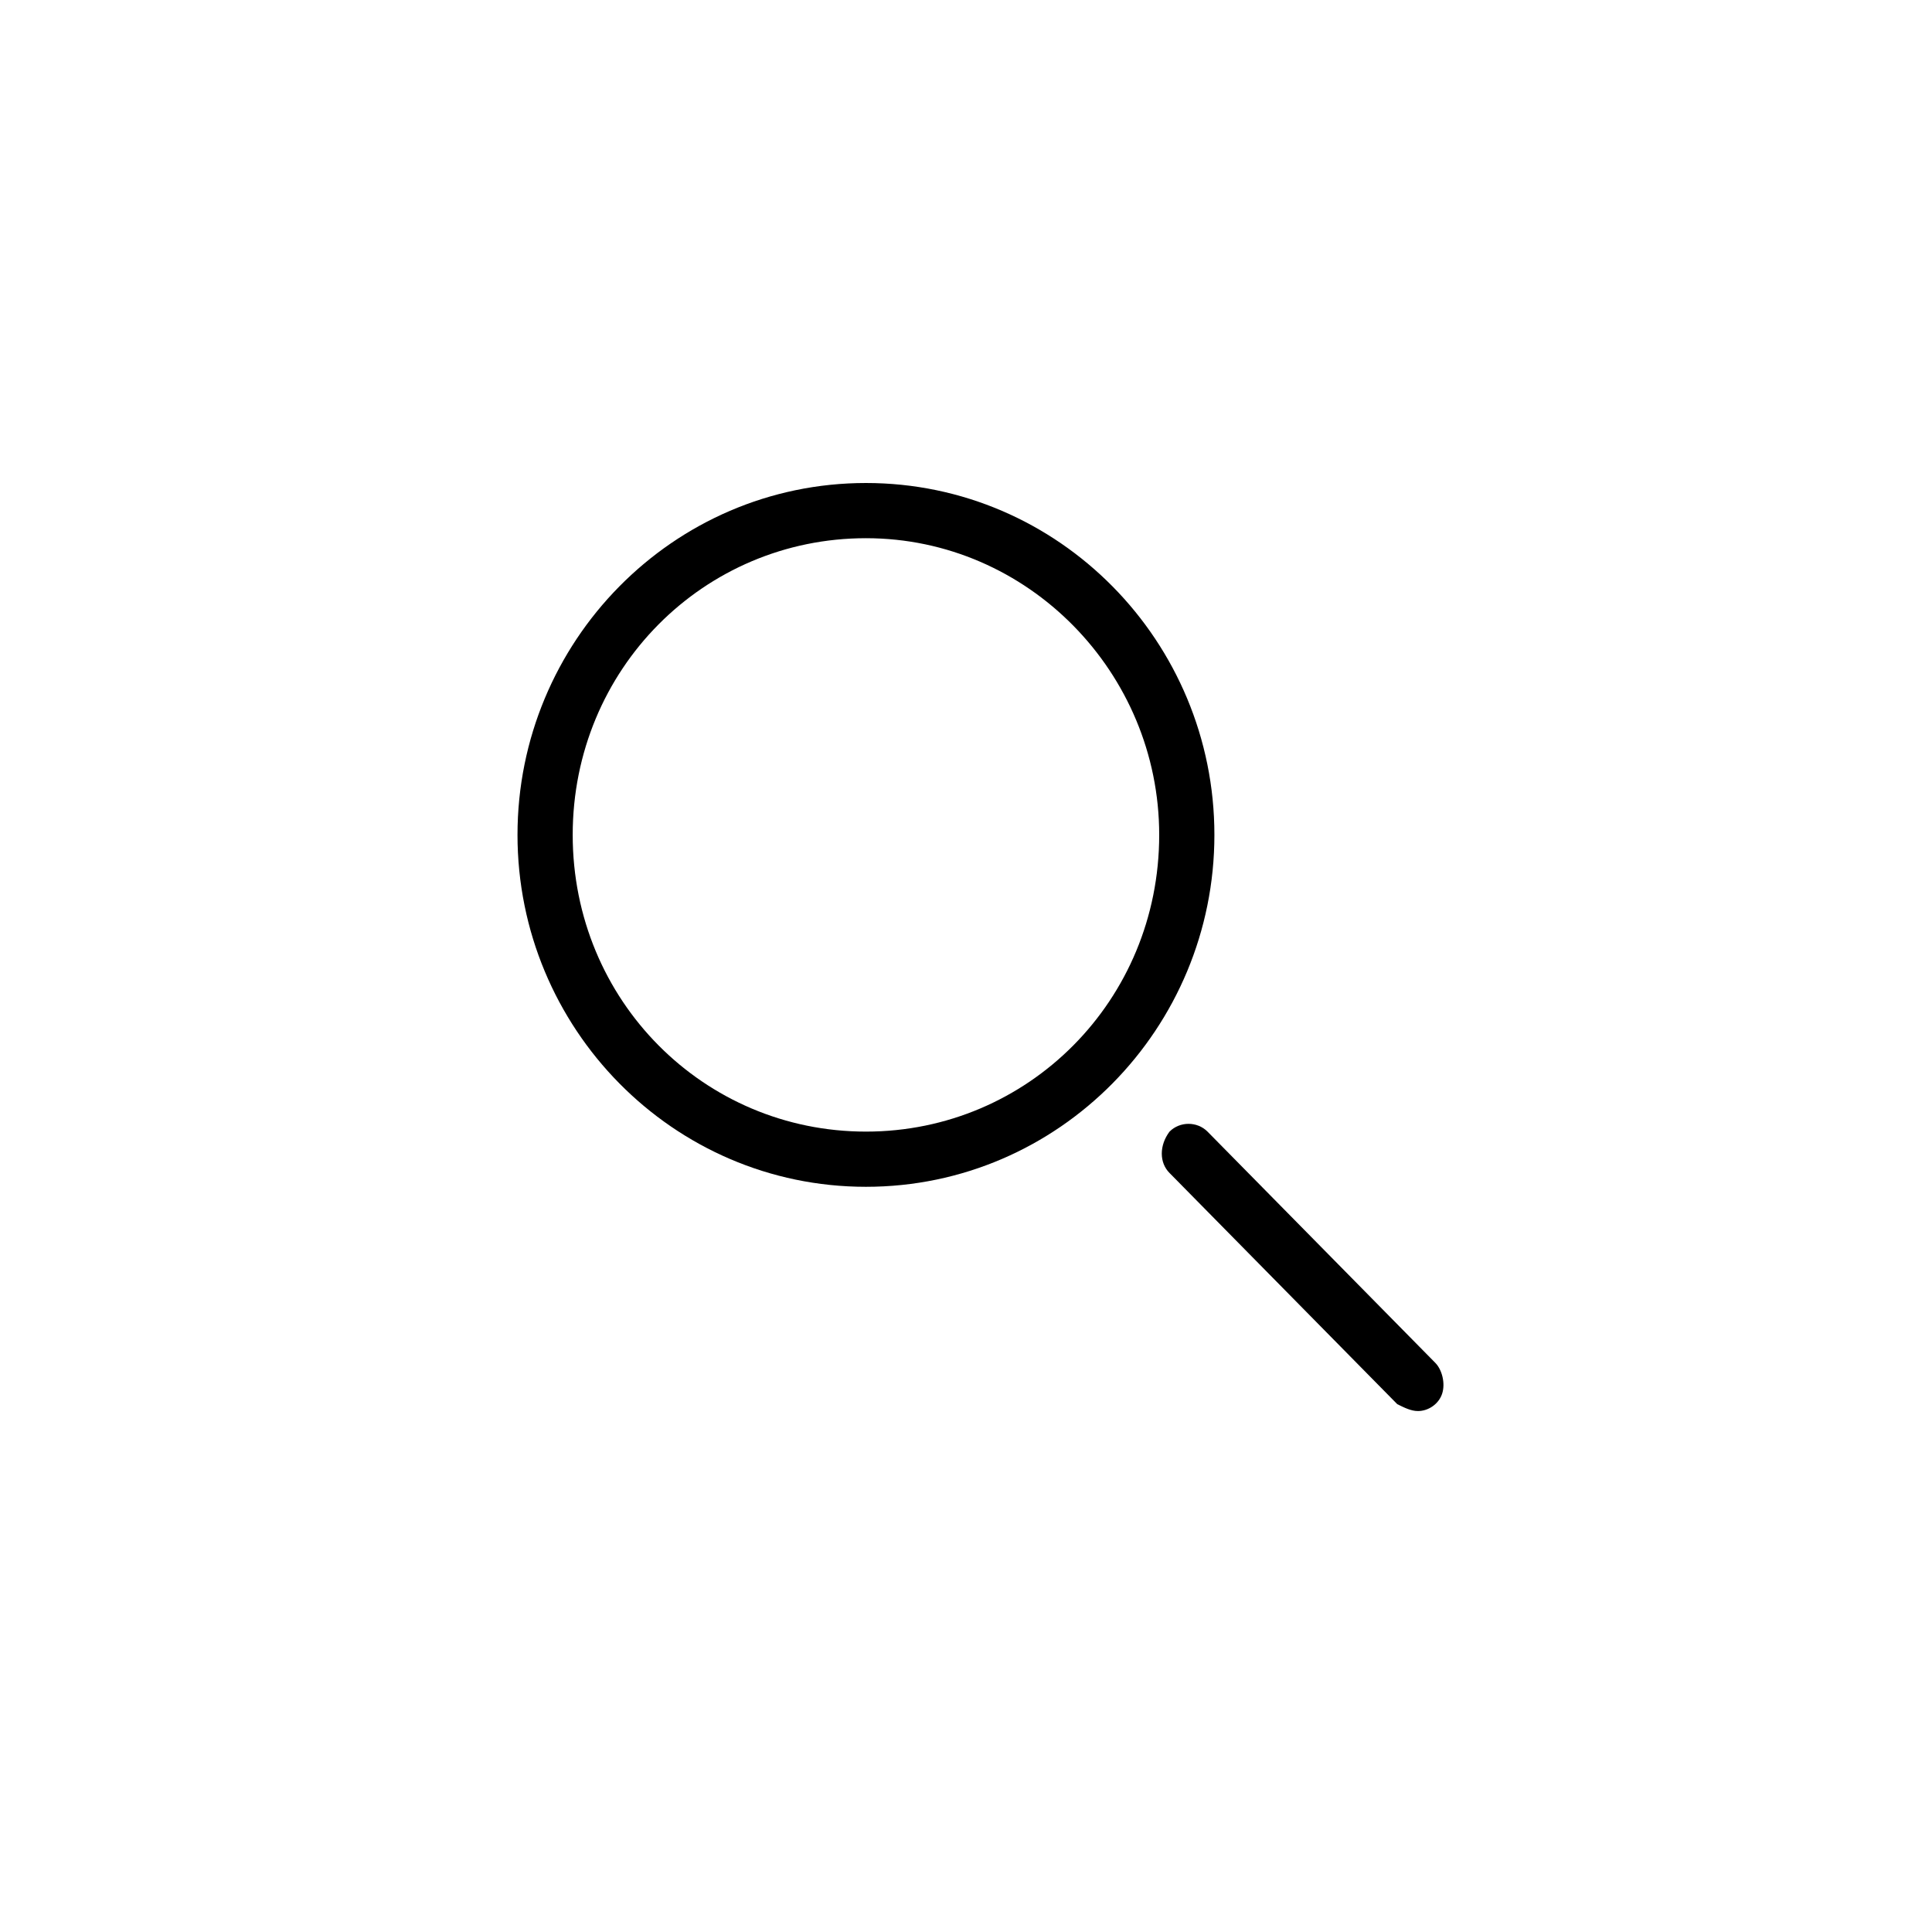 <svg version="1.1" id="Layer_1" xmlns="http://www.w3.org/2000/svg" xmlns:xlink="http://www.w3.org/1999/xlink" viewBox="0 0 56 56" style="enable-background:new 0 0 56 56;" xml:space="preserve">
<g id="Search-Icon" transform="translate(1149, 18)">
	<g id="Group-6">
		<g id="Group-4" transform="translate(15, 14)">
			<path id="Shape" class="st0" d="M-1138.9,2.4c-5.6,0-10.1-4.6-10.1-10.2s4.5-10.2,10.1-10.2s10.1,4.6,10.1,10.2
				C-1128.8-2.2-1133.3,2.4-1138.9,2.4z M-1138.9-16.4c-4.7,0-8.5,3.8-8.5,8.6s3.8,8.6,8.5,8.6s8.5-3.8,8.5-8.6
				C-1130.4-12.5-1134.2-16.4-1138.9-16.4L-1138.9-16.4z"/>
			<path id="Shape_1_" class="st0" d="M-1122.9,8.9c-0.2,0-0.4-0.1-0.6-0.2l-6.6-6.7c-0.3-0.3-0.3-0.8,0-1.2c0.3-0.3,0.8-0.3,1.1,0
				l6.6,6.7c0.2,0.2,0.3,0.6,0.2,0.9C-1122.3,8.7-1122.6,8.9-1122.9,8.9z"/>
		</g>
	</g>
</g>
</svg>
